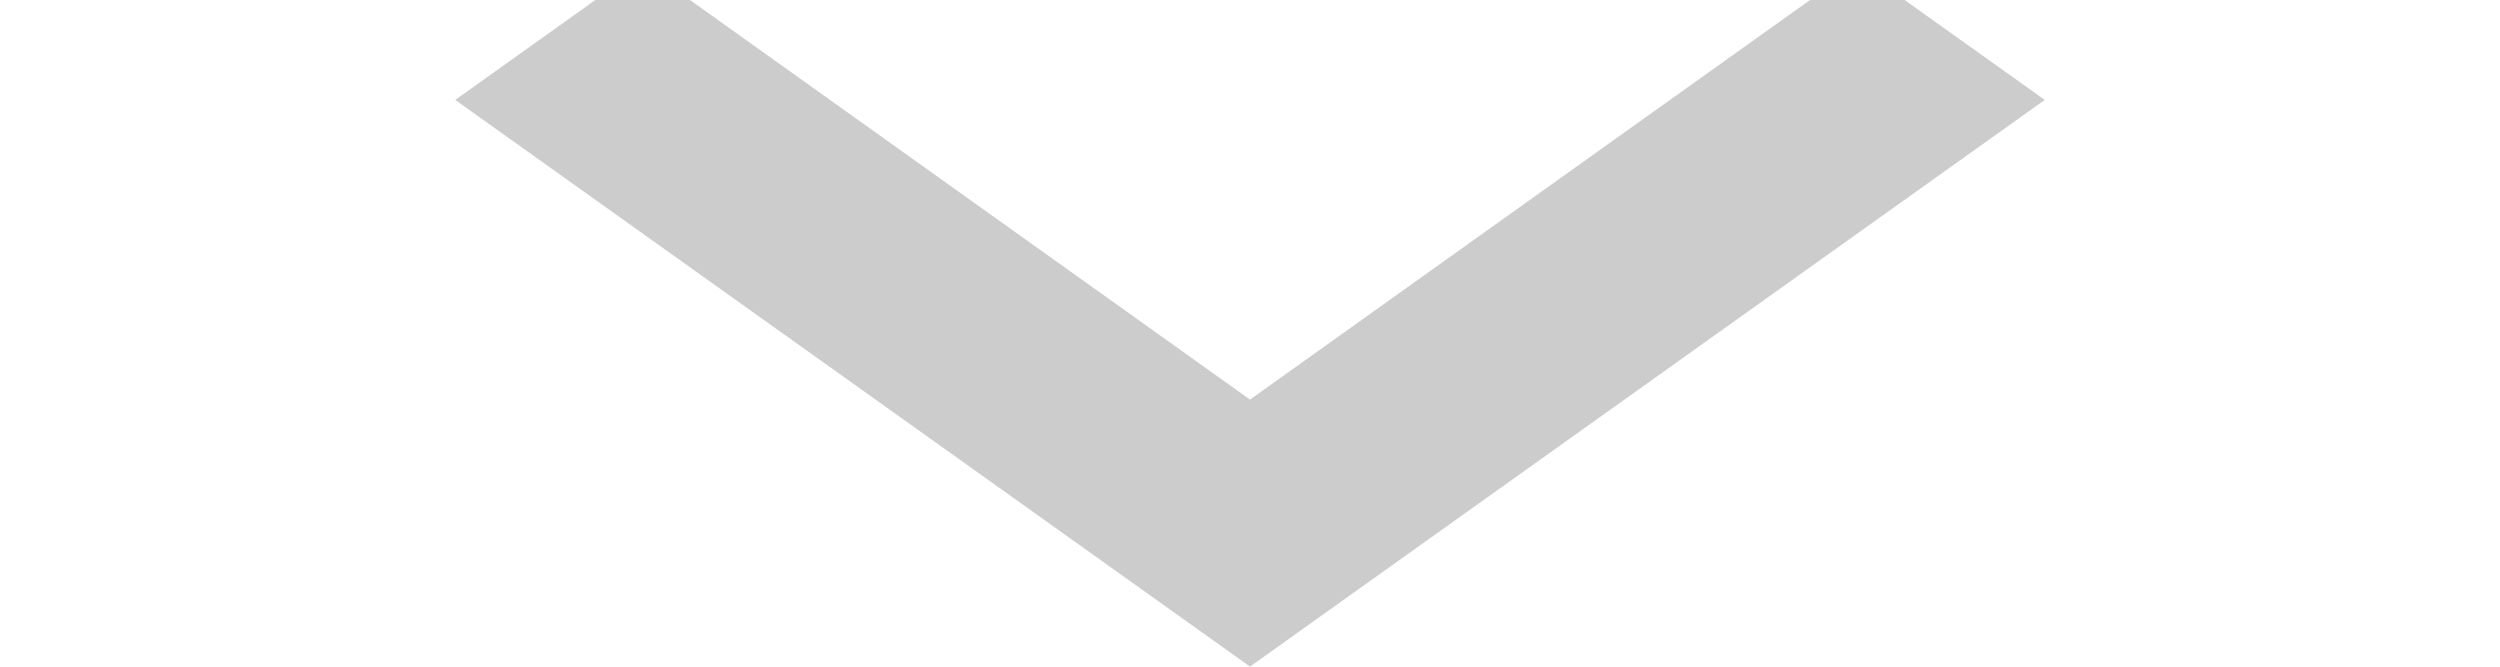 <svg xmlns="http://www.w3.org/2000/svg" xmlns:xlink="http://www.w3.org/1999/xlink" width="30" height="8" viewBox="0 0 30 8">
  <defs>
    <clipPath id="clip-path">
      <rect id="Rectangle_3203" data-name="Rectangle 3203" width="30" height="8" transform="translate(0 0.285)" fill="#ccc"/>
    </clipPath>
  </defs>
  <g id="Mask_Group_148" data-name="Mask Group 148" transform="translate(0 -0.285)" clip-path="url(#clip-path)">
    <g id="down-chevron" transform="translate(5.463 -0.12)">
      <g id="Group_497" data-name="Group 497">
        <path id="Path_12105" data-name="Path 12105" d="M16.825,5.565l-7.288,5.2-7.288-5.2L0,7.169l9.537,6.8,9.537-6.8Z" transform="translate(0 -5.565)" fill="#ccc"/>
      </g>
    </g>
  </g>
</svg>
